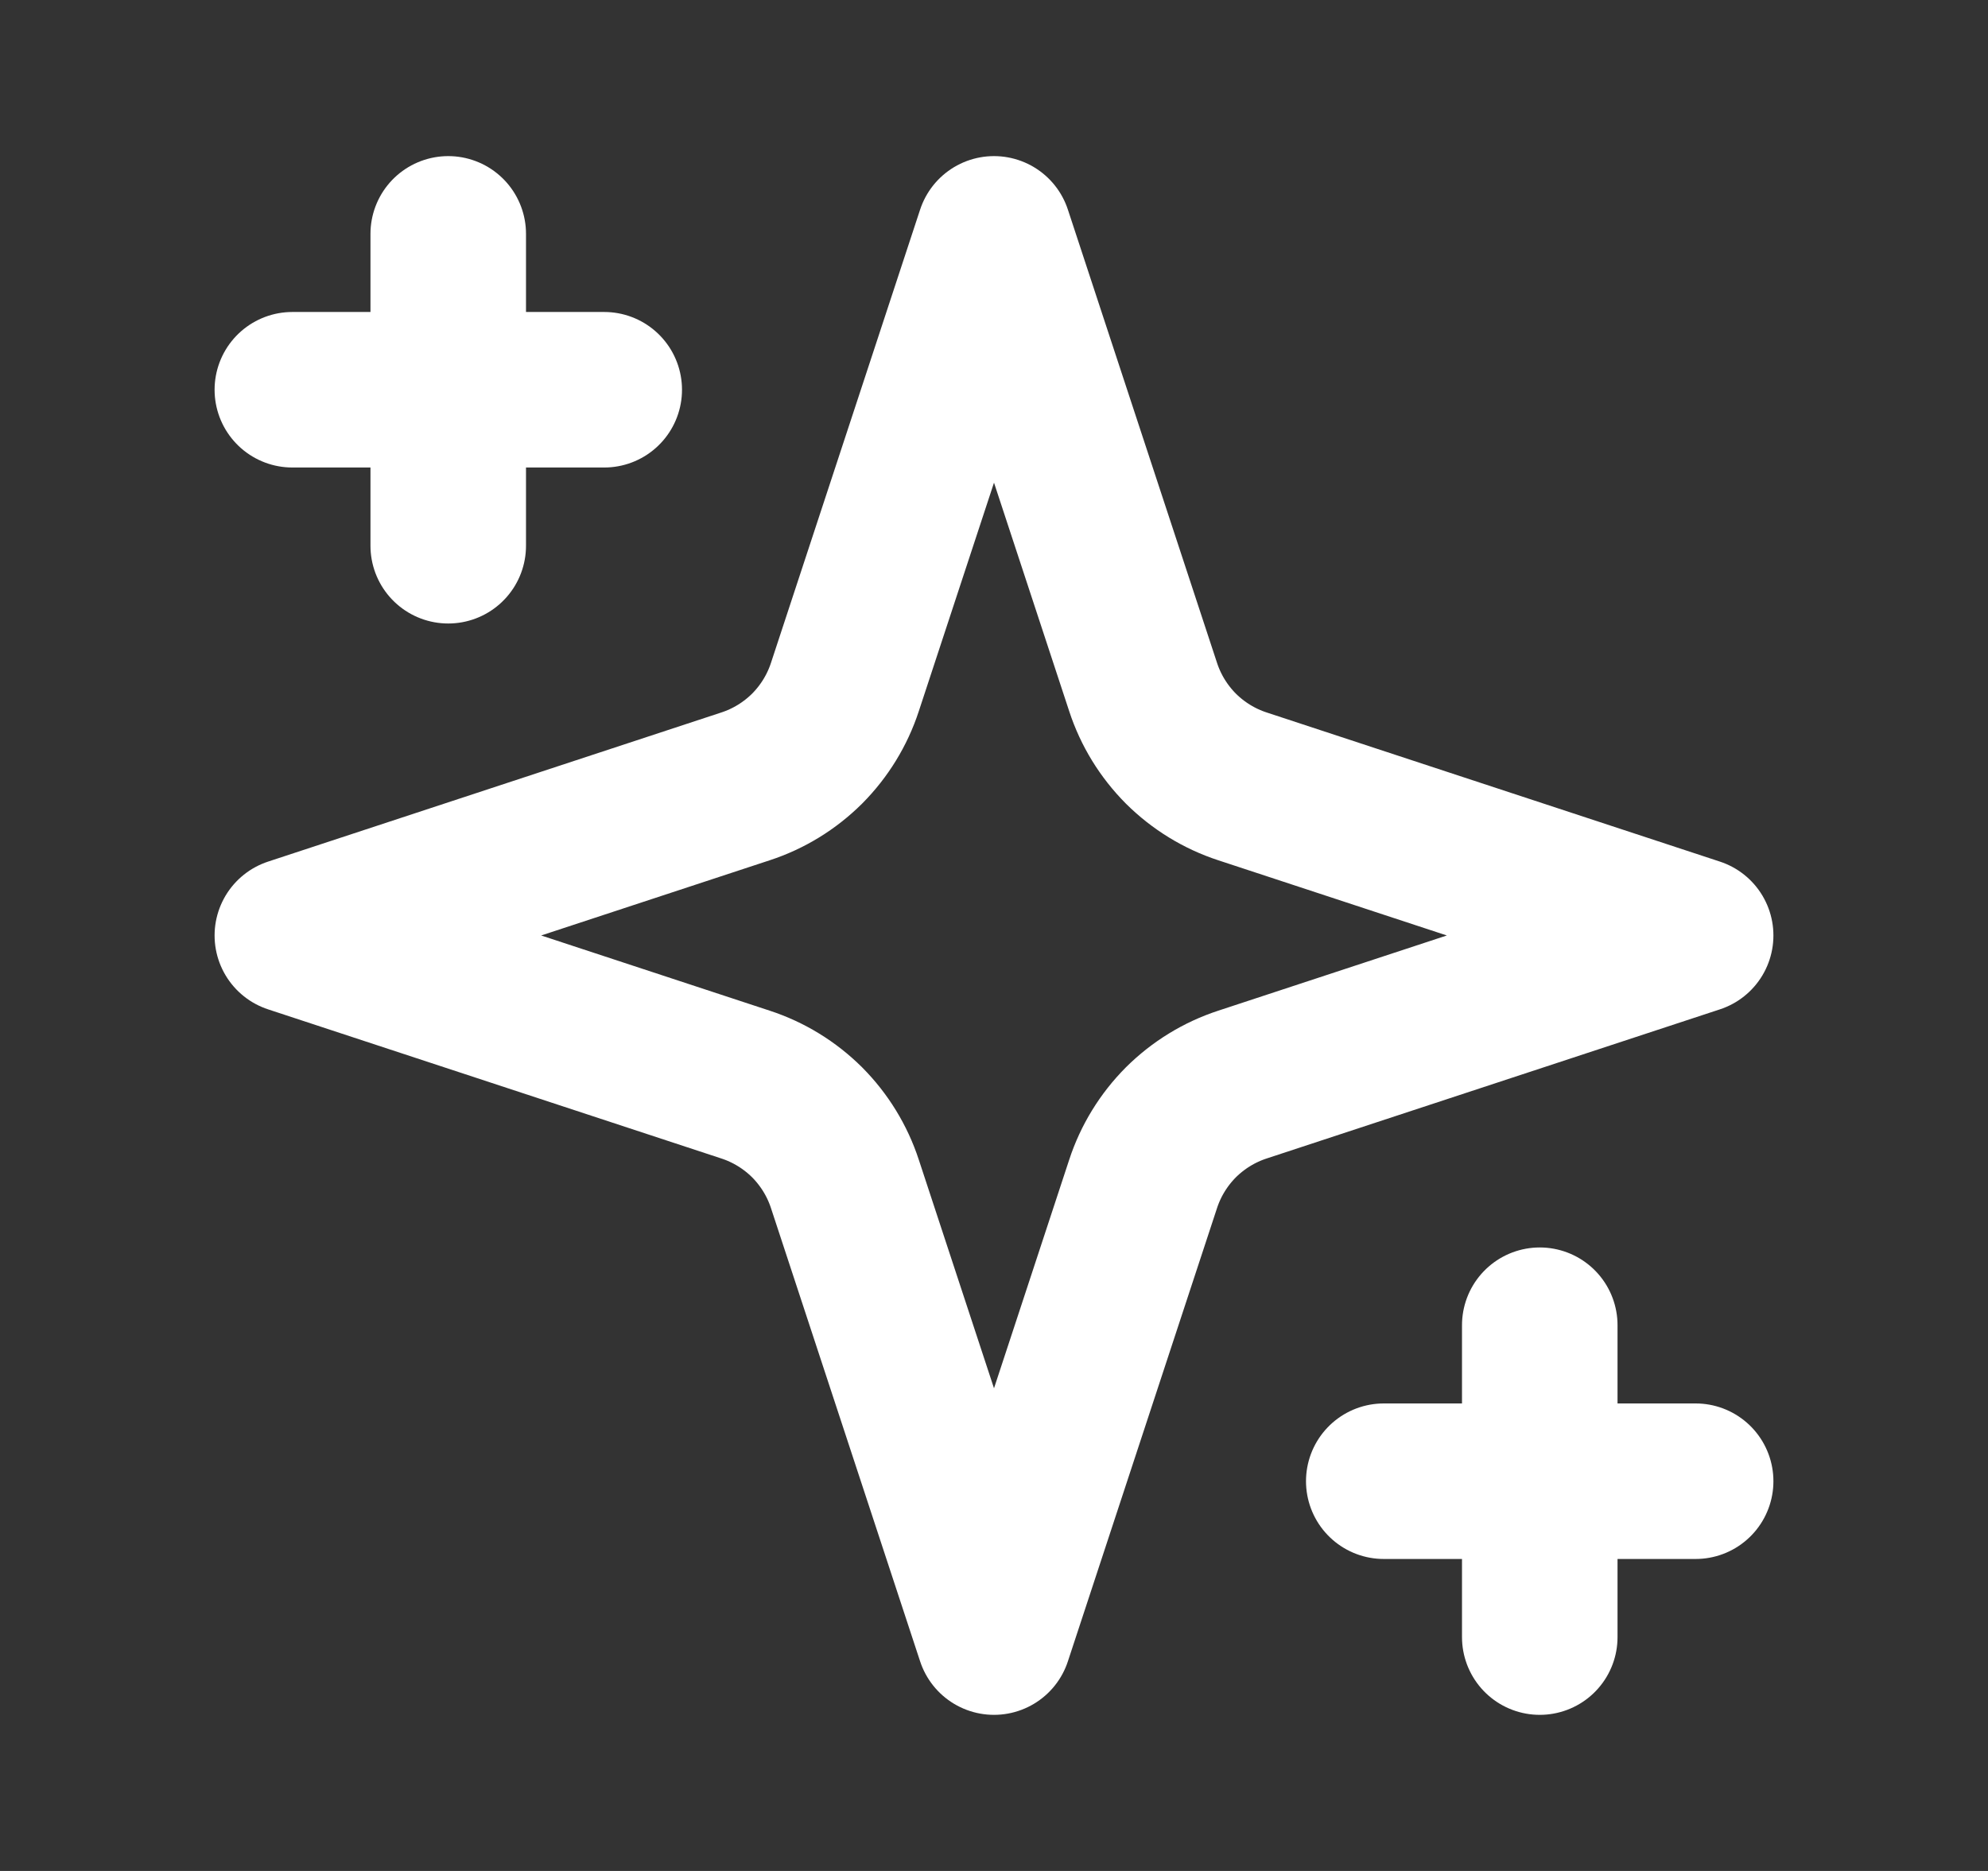 <svg width="17" height="16" viewBox="0 0 17 16" fill="none" xmlns="http://www.w3.org/2000/svg">
<rect x="0" y="0" width="17" height="16" fill="#333333" stroke="none"/>
<g id="icon/sparkles">
<path id="Vector" d="M3.833 2V4.667M13.167 11.333V14M2.5 3.333H5.167M11.833 12.667H14.5M8.5 2L7.225 5.875C7.16 6.074 7.049 6.254 6.902 6.402C6.754 6.549 6.574 6.66 6.375 6.725L2.5 8L6.375 9.275C6.574 9.34 6.754 9.451 6.902 9.598C7.049 9.746 7.16 9.926 7.225 10.125L8.5 14L9.775 10.125C9.84 9.926 9.951 9.746 10.098 9.598C10.246 9.451 10.426 9.34 10.625 9.275L14.5 8L10.625 6.725C10.426 6.66 10.246 6.549 10.098 6.402C9.951 6.254 9.84 6.074 9.775 5.875L8.5 2Z" stroke="white" stroke-width="1.33" stroke-linecap="round" stroke-linejoin="round"/>
</g>
</svg>
